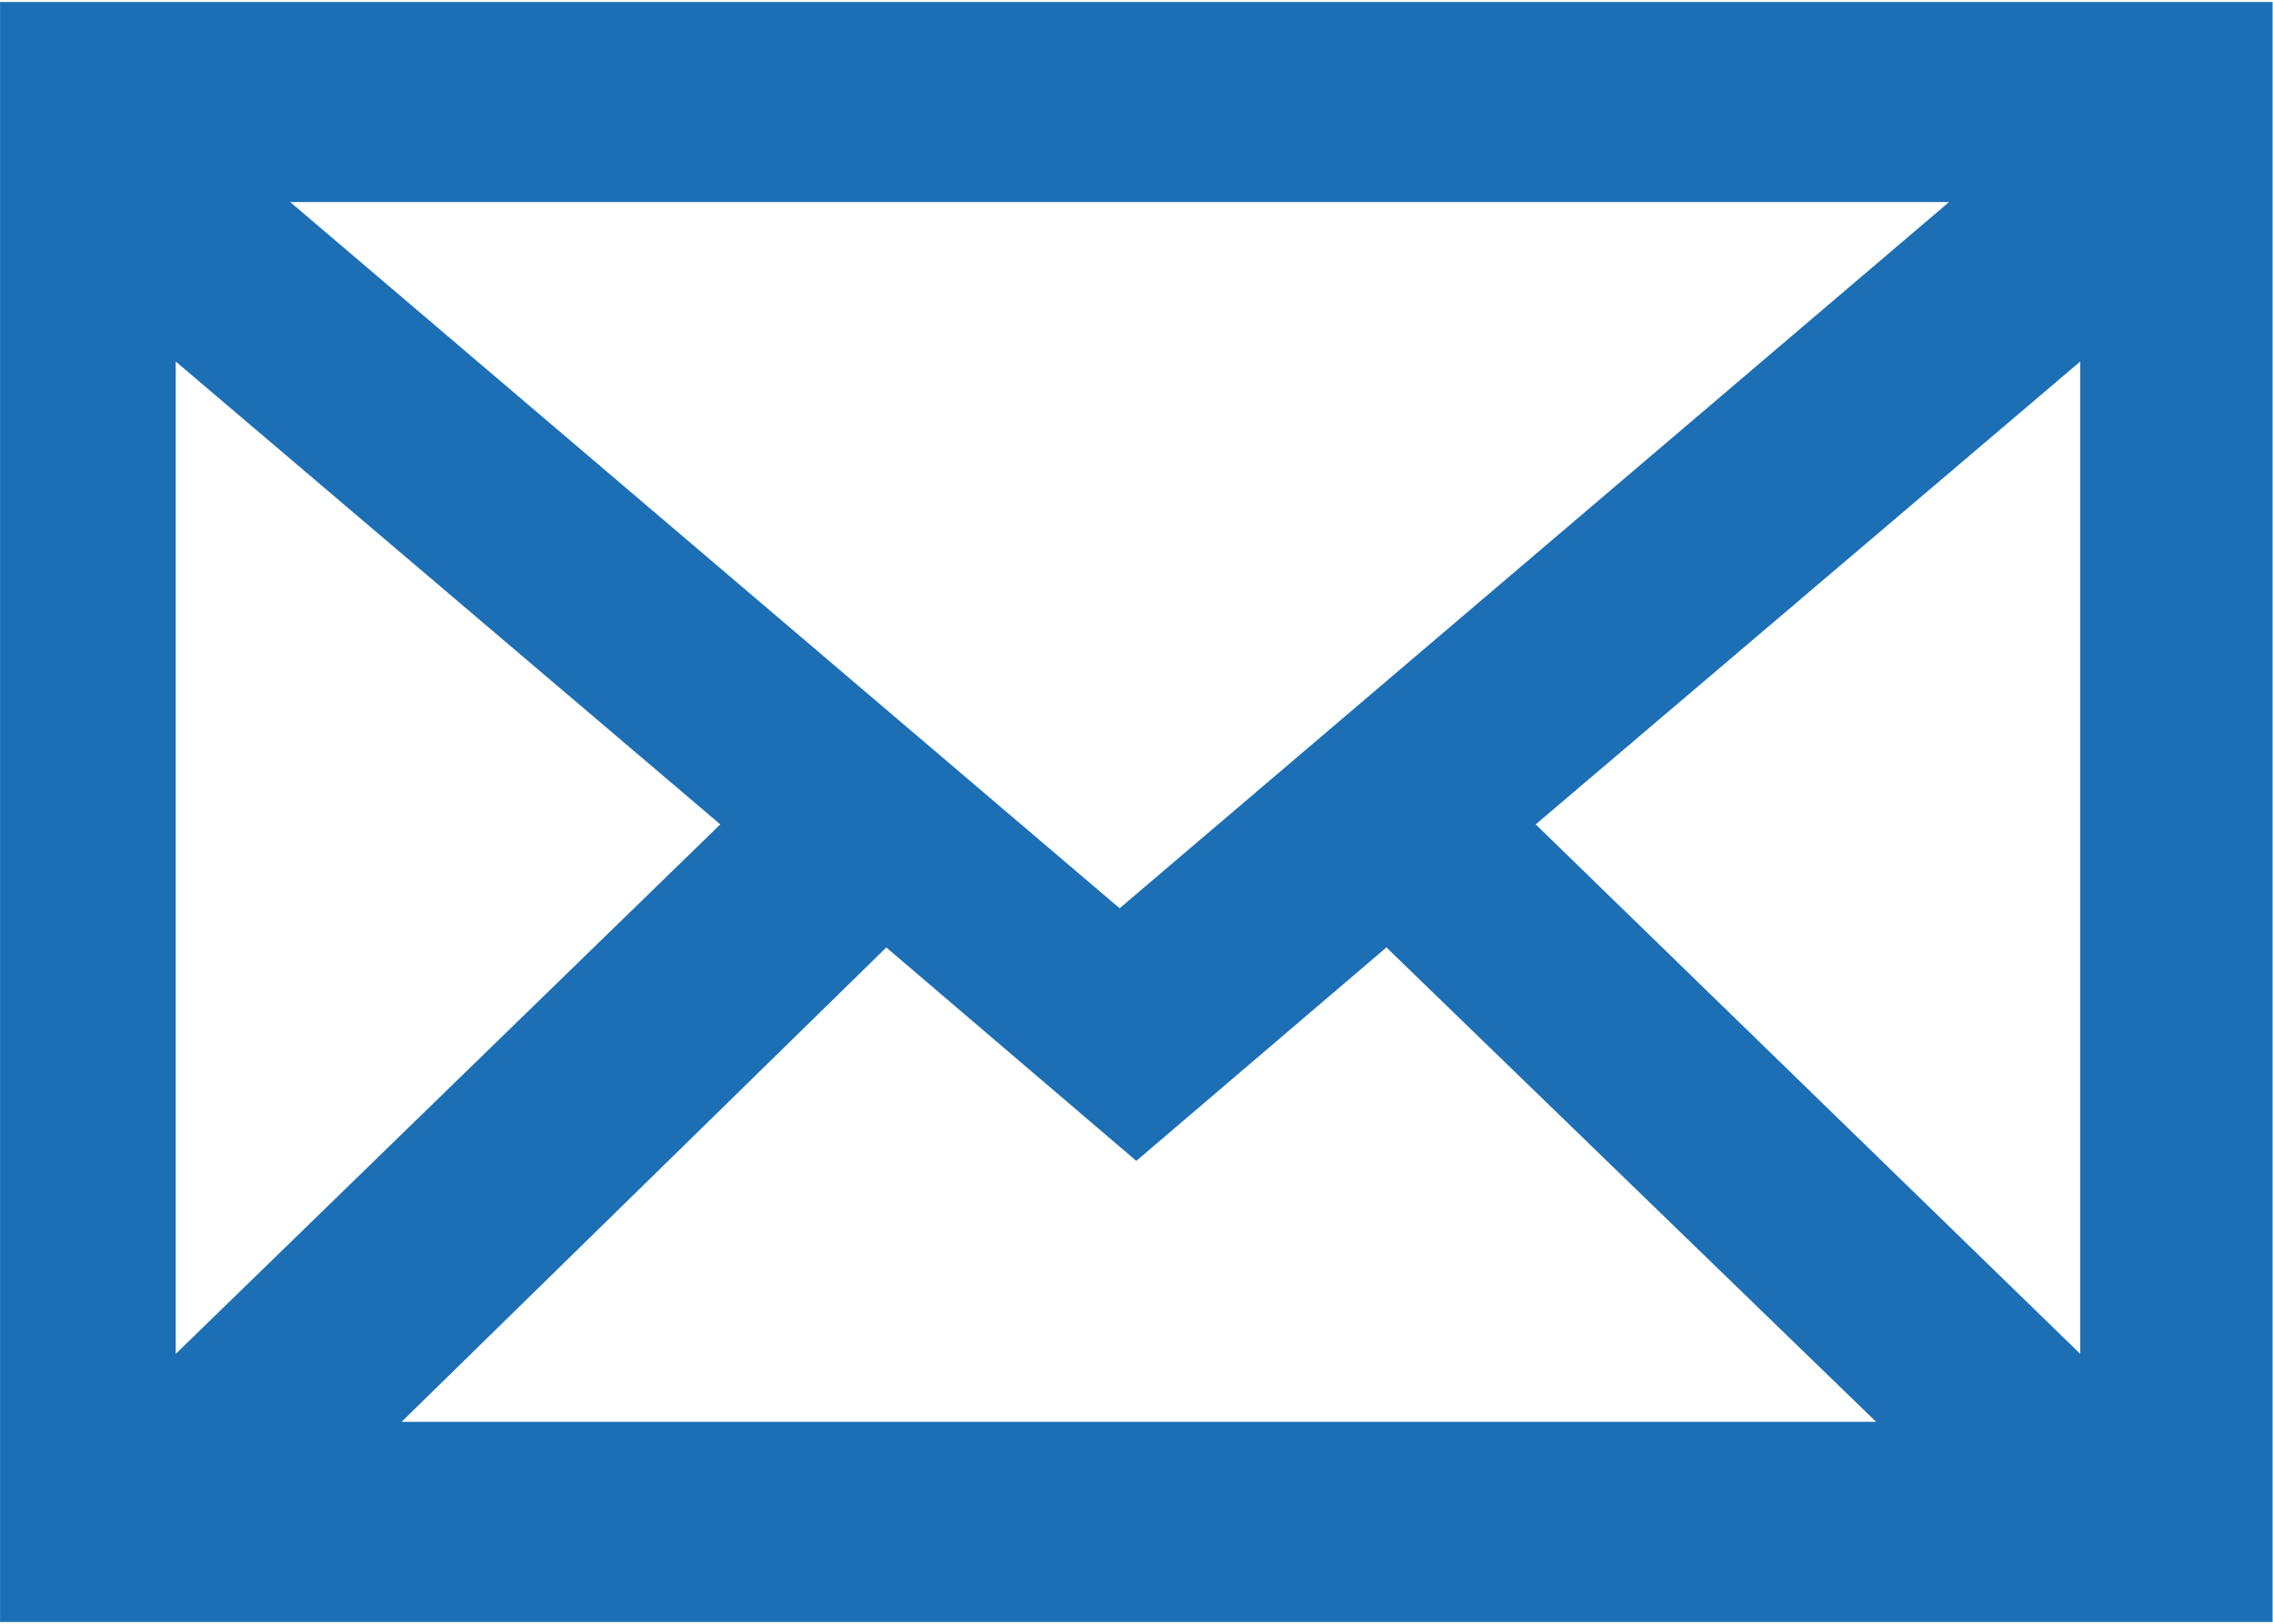 <svg xmlns="http://www.w3.org/2000/svg" width="84" height="60"><path style="fill-rule:nonzero;fill:#1d6fb5;fill-opacity:1;stroke-width:.75;stroke-linecap:butt;stroke-linejoin:miter;stroke:#1d6fb5;stroke-opacity:1;stroke-miterlimit:10" d="M6.274 25.574h28.3l-9.698-9.3-4.501 3.802-4.5-3.802zm34.1-25.2v28.002H.376V.374zM26.976 14.576l10.7 10.298v-19.3zm-24.2 10.298 10.7-10.298-10.7-9.002zm1.4-21.7 15.9 13.4 15.9-13.4zm0 0" transform="matrix(2.061 0 0 2.082 0 .076)"/></svg>